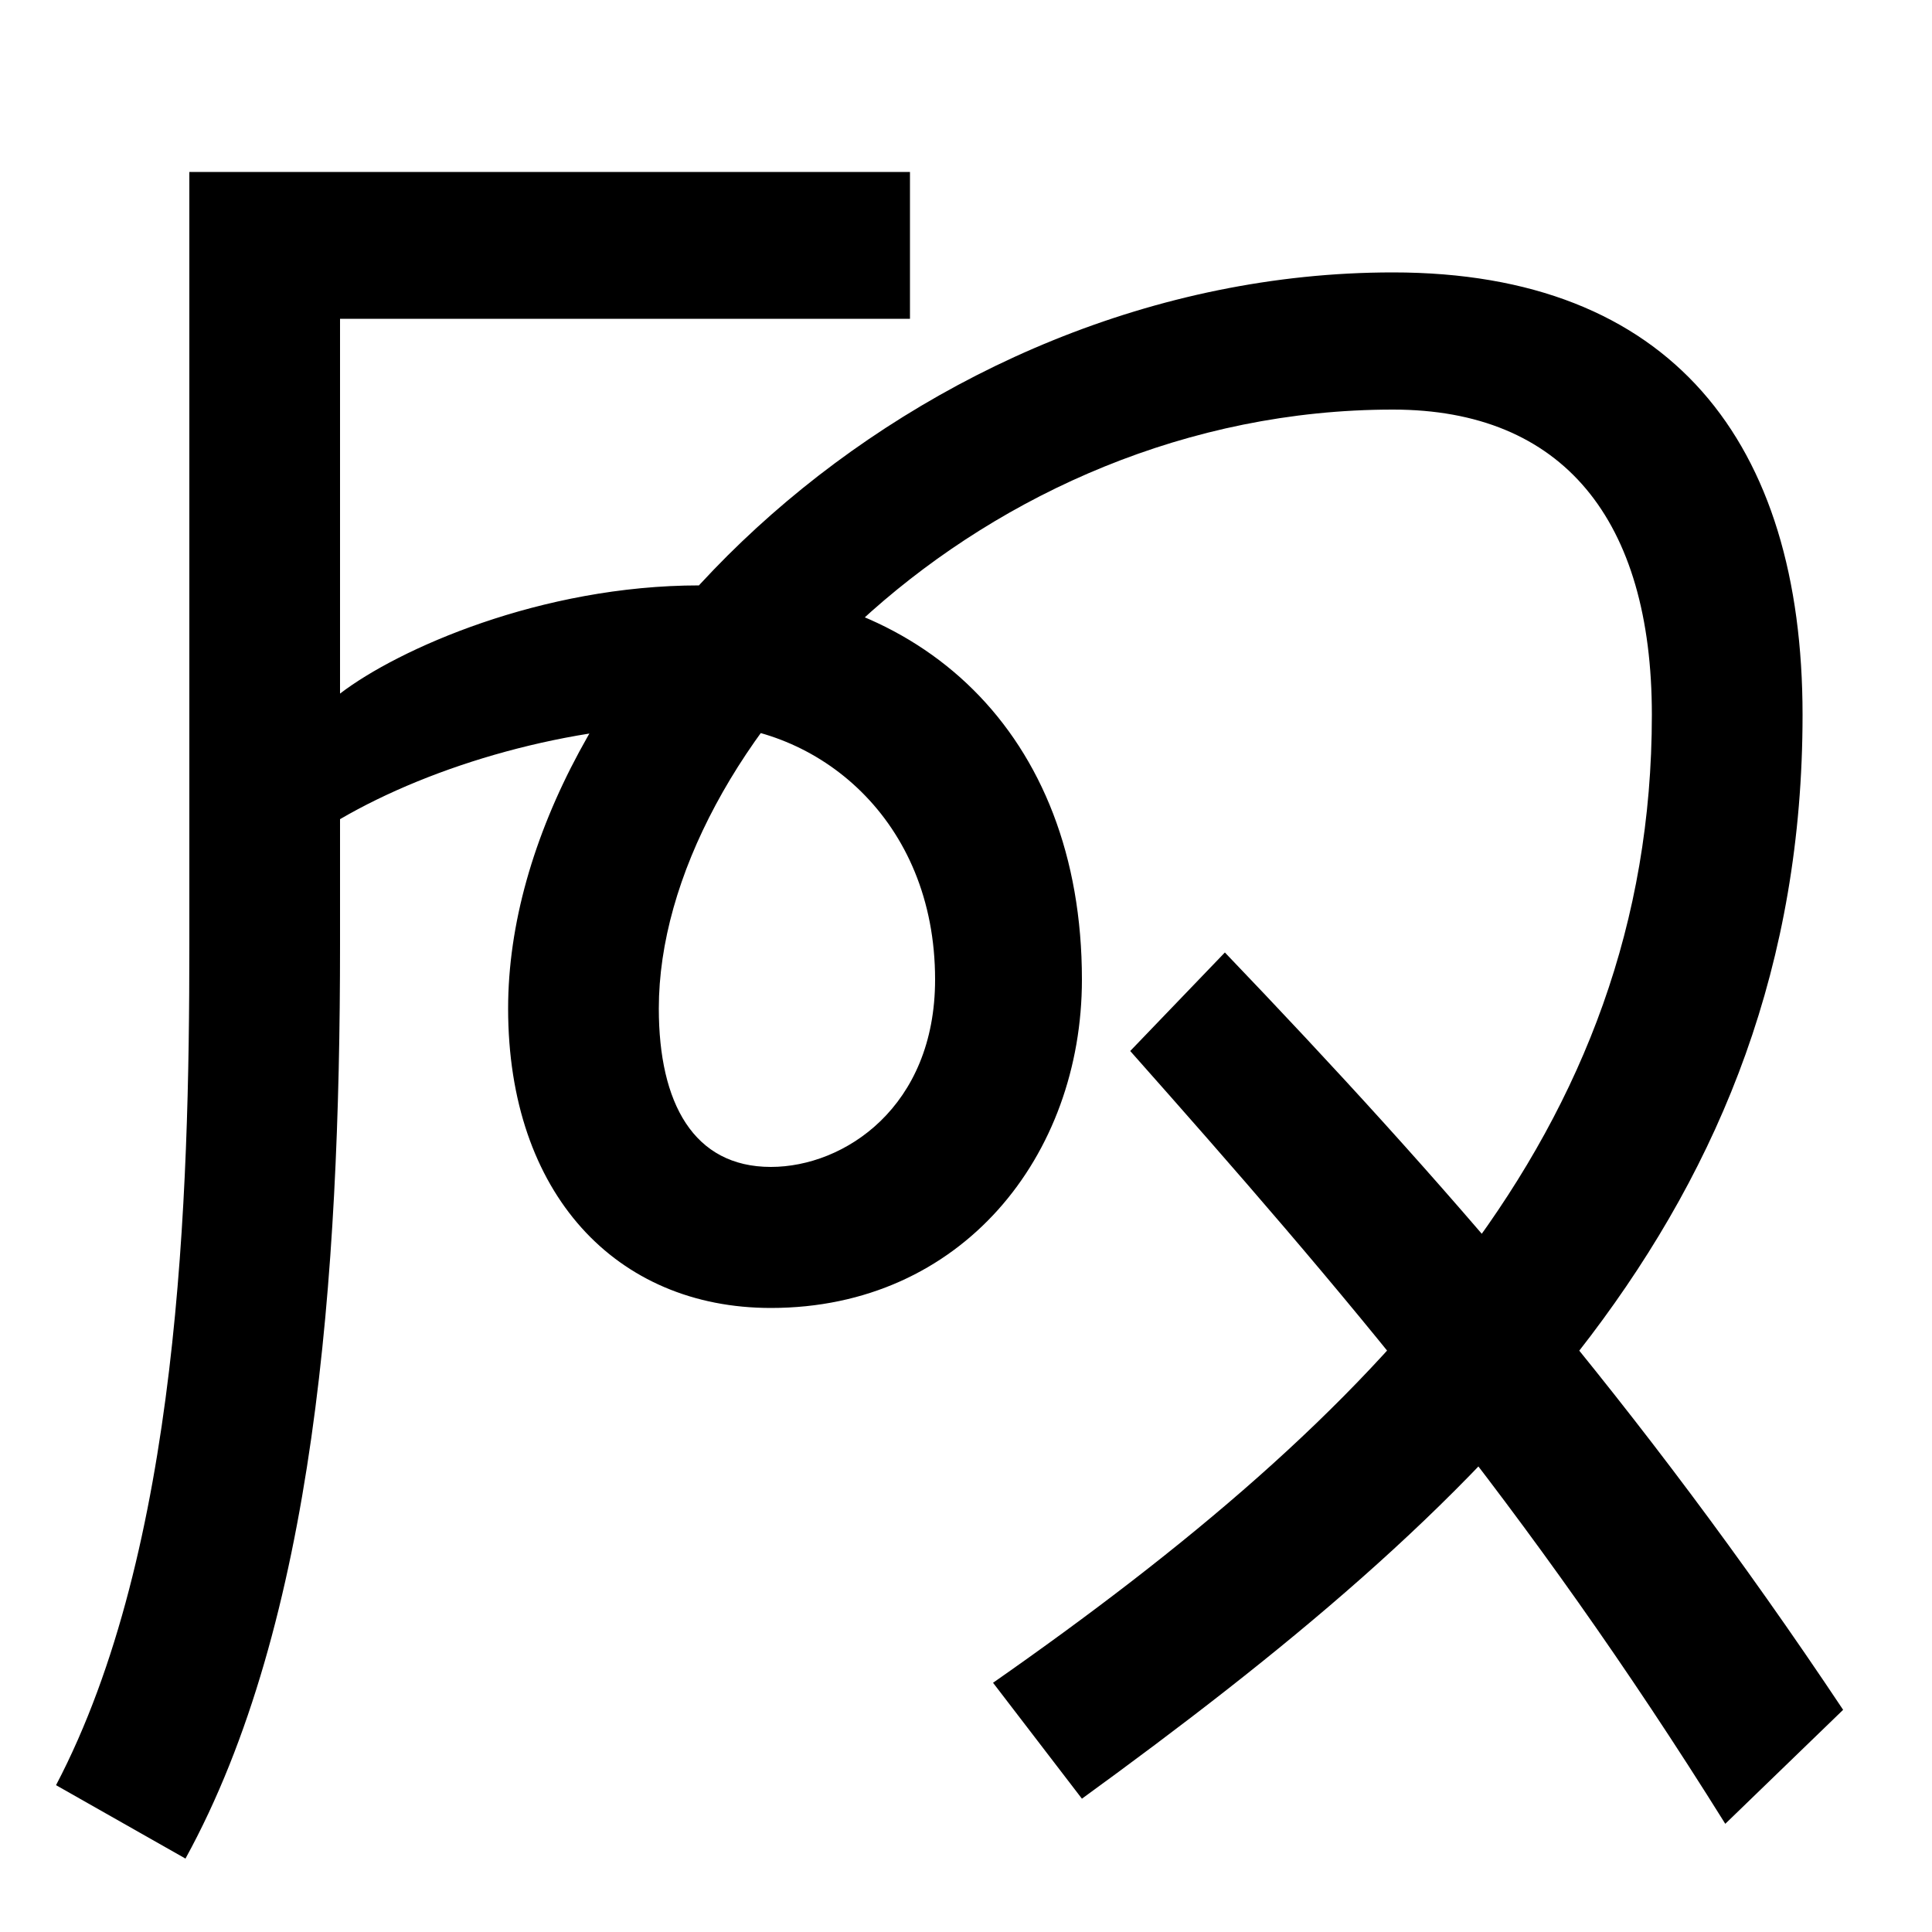 <svg xmlns="http://www.w3.org/2000/svg" width="1000" height="1000"><path d="M514 9 560 -51C765 98 933 252 933 510C933 651 865 739 721 739C474 739 263 532 263 358C263 262 319 203 399 203C498 203 560 282 560 373C560 501 476 577 362 577C280 577 206 544 176 521V456C224 484 295 505 362 505C423 505 484 456 484 373C484 307 437 276 399 276C359 276 341 309 341 358C341 493 508 668 721 668C809 668 855 611 855 510C855 294 713 148 514 9ZM29 -44 96 -82C163 40 176 219 176 391V715H471V791H98V391C98 261 93 78 29 -44ZM893 -64 954 -5C848 154 746 270 634 387L585 336C695 212 790 101 893 -64Z" transform="translate(0, 880) scale(1,-1)" /></svg>